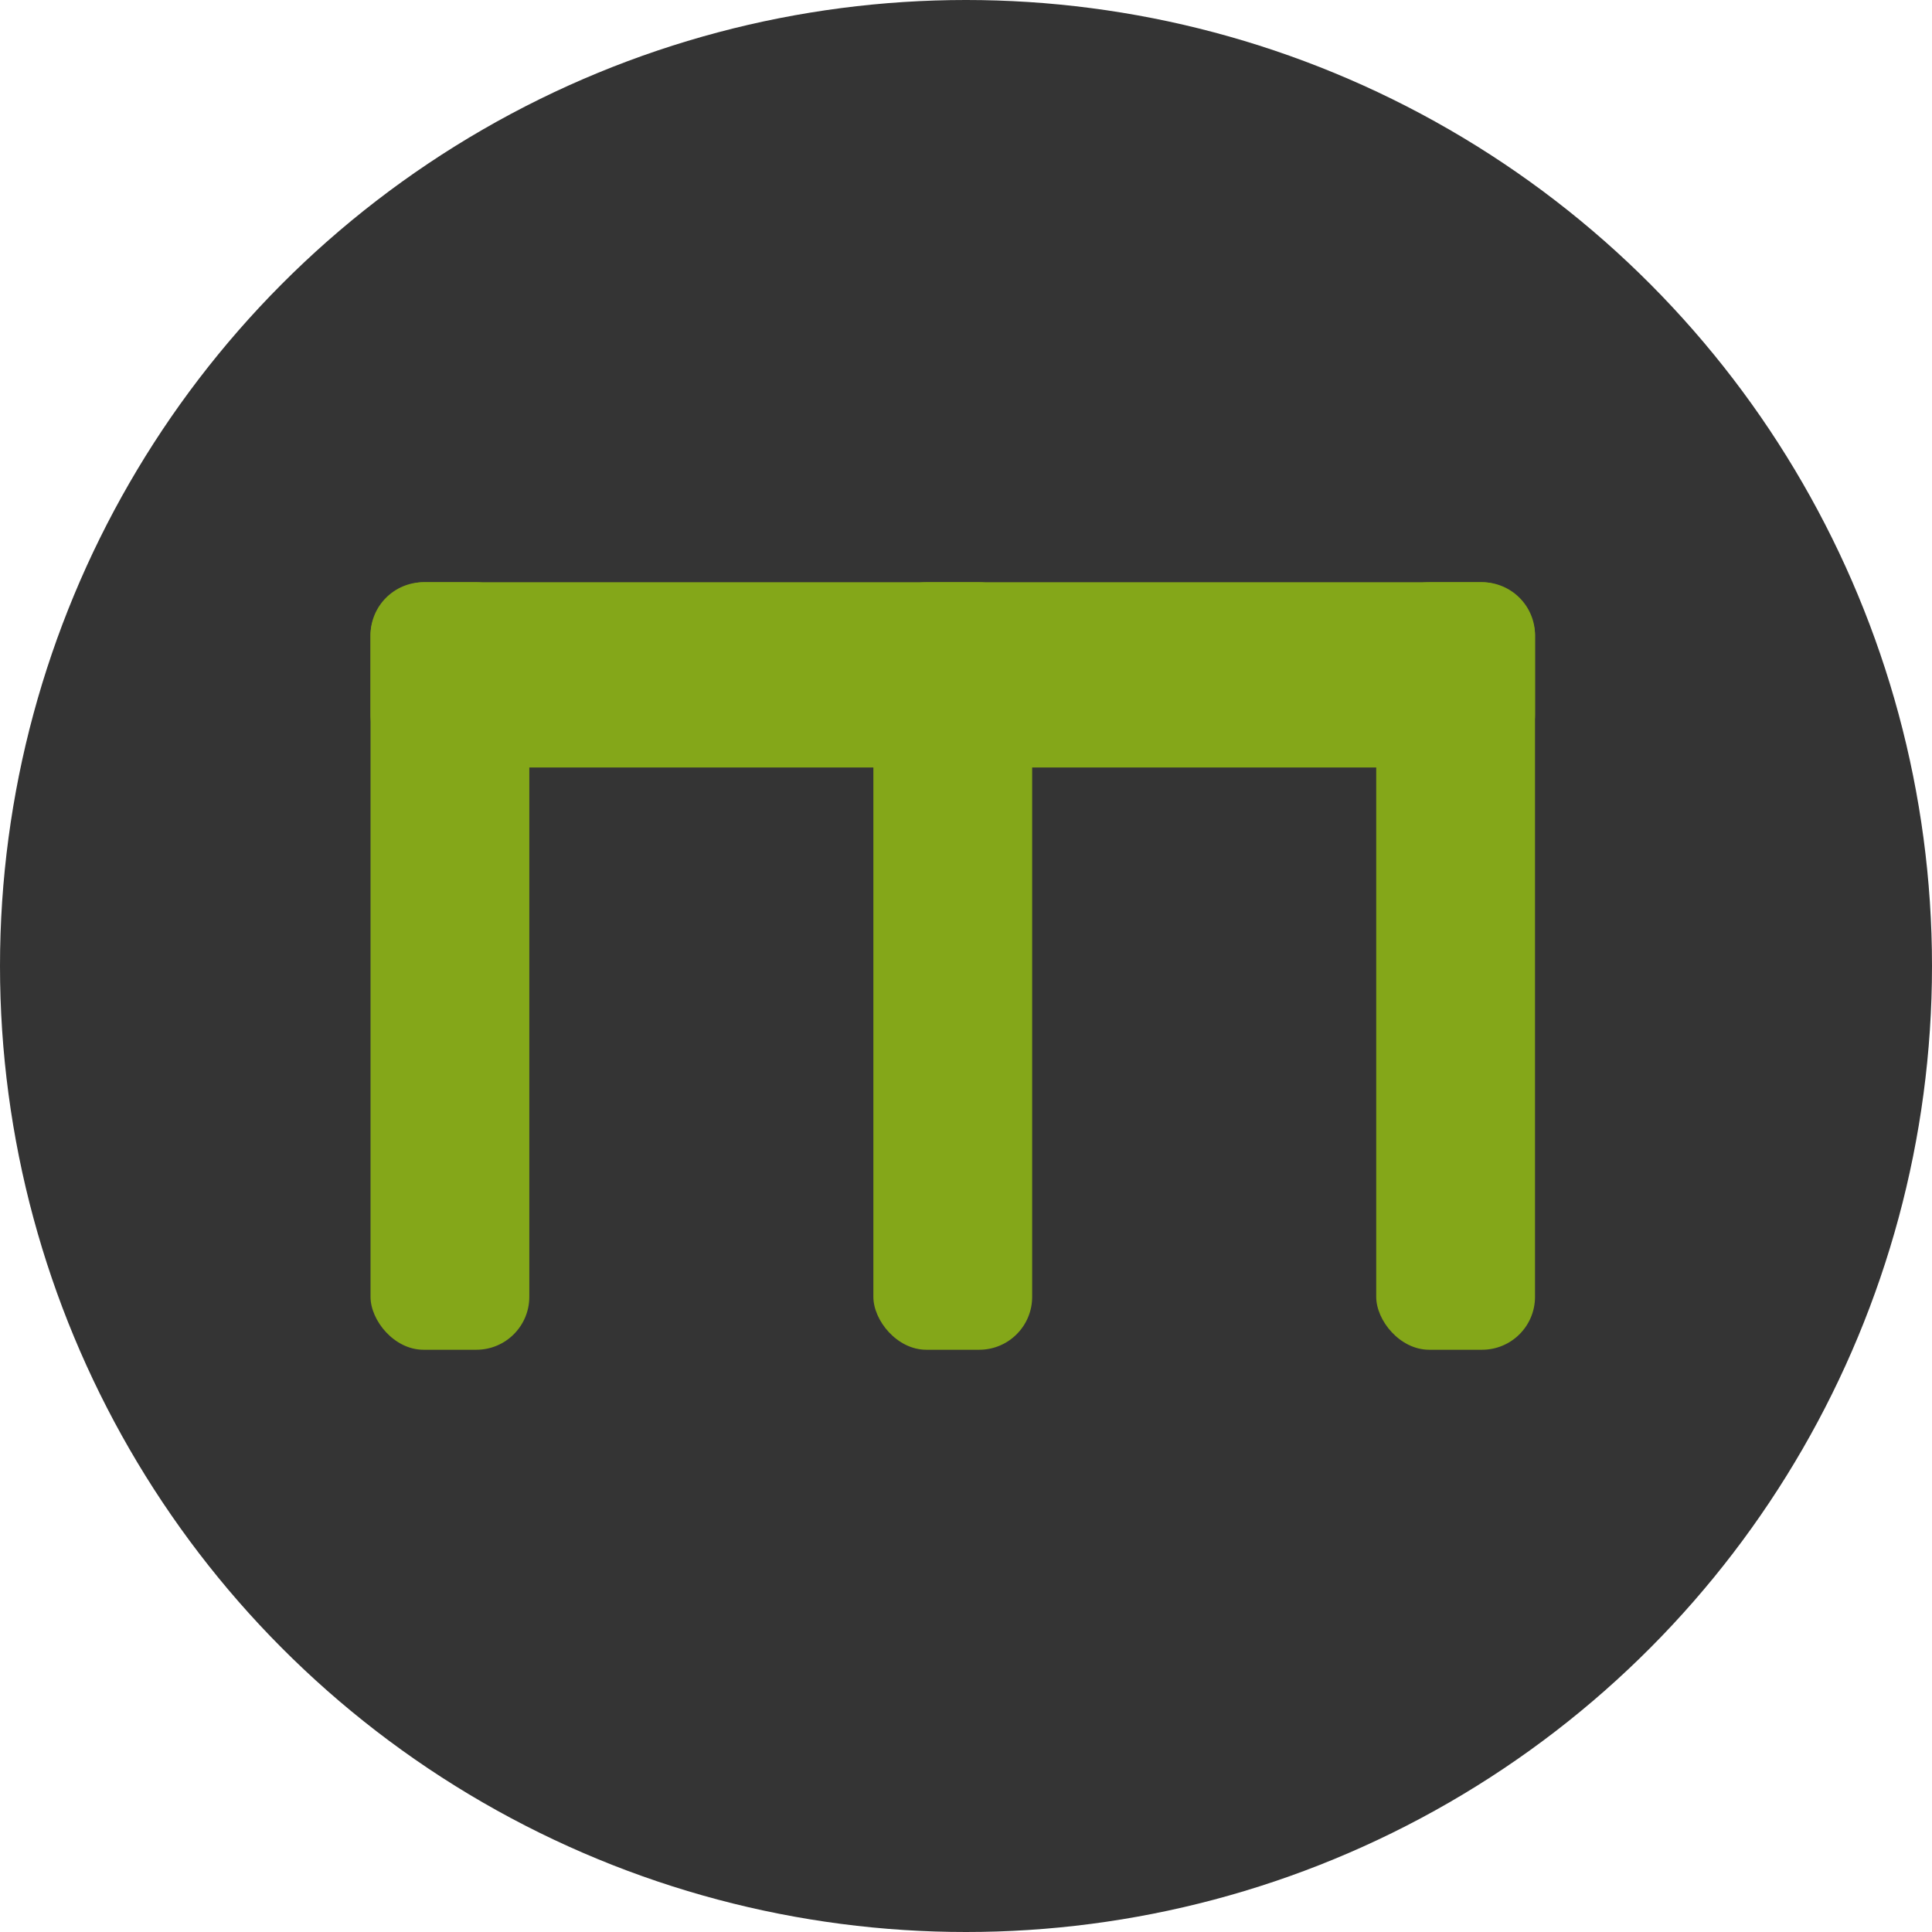 <?xml version="1.0" encoding="UTF-8"?>
<svg width="73px" height="73px" viewBox="0 0 73 73" version="1.1" xmlns="http://www.w3.org/2000/svg" xmlns:xlink="http://www.w3.org/1999/xlink">
    <!-- Generator: Sketch 52.5 (67469) - http://www.bohemiancoding.com/sketch -->
    <title>Group 2</title>
    <desc>Created with Sketch.</desc>
    <g id="Page-1" stroke="none" stroke-width="1" fill="none" fill-rule="evenodd">
        <g id="Group-2">
            <circle id="Oval" fill="#343434" cx="36.5" cy="36.5" r="36.5"></circle>
            <g id="Group" transform="translate(14, 22)" fill="#84A719">
                <rect id="Rectangle" x="0" y="0" width="6" height="29" rx="2"></rect>
                <rect id="Rectangle-Copy-3" transform="translate(22, 3.5) rotate(-270) translate(-22, -3.5) " x="18.5" y="-18.5" width="7" height="44" rx="2"></rect>
                <rect id="Rectangle-Copy" x="19" y="0" width="6" height="29" rx="2"></rect>
                <rect id="Rectangle-Copy-2" x="38" y="0" width="6" height="29" rx="2"></rect>
            </g>
        </g>
    </g>
</svg>